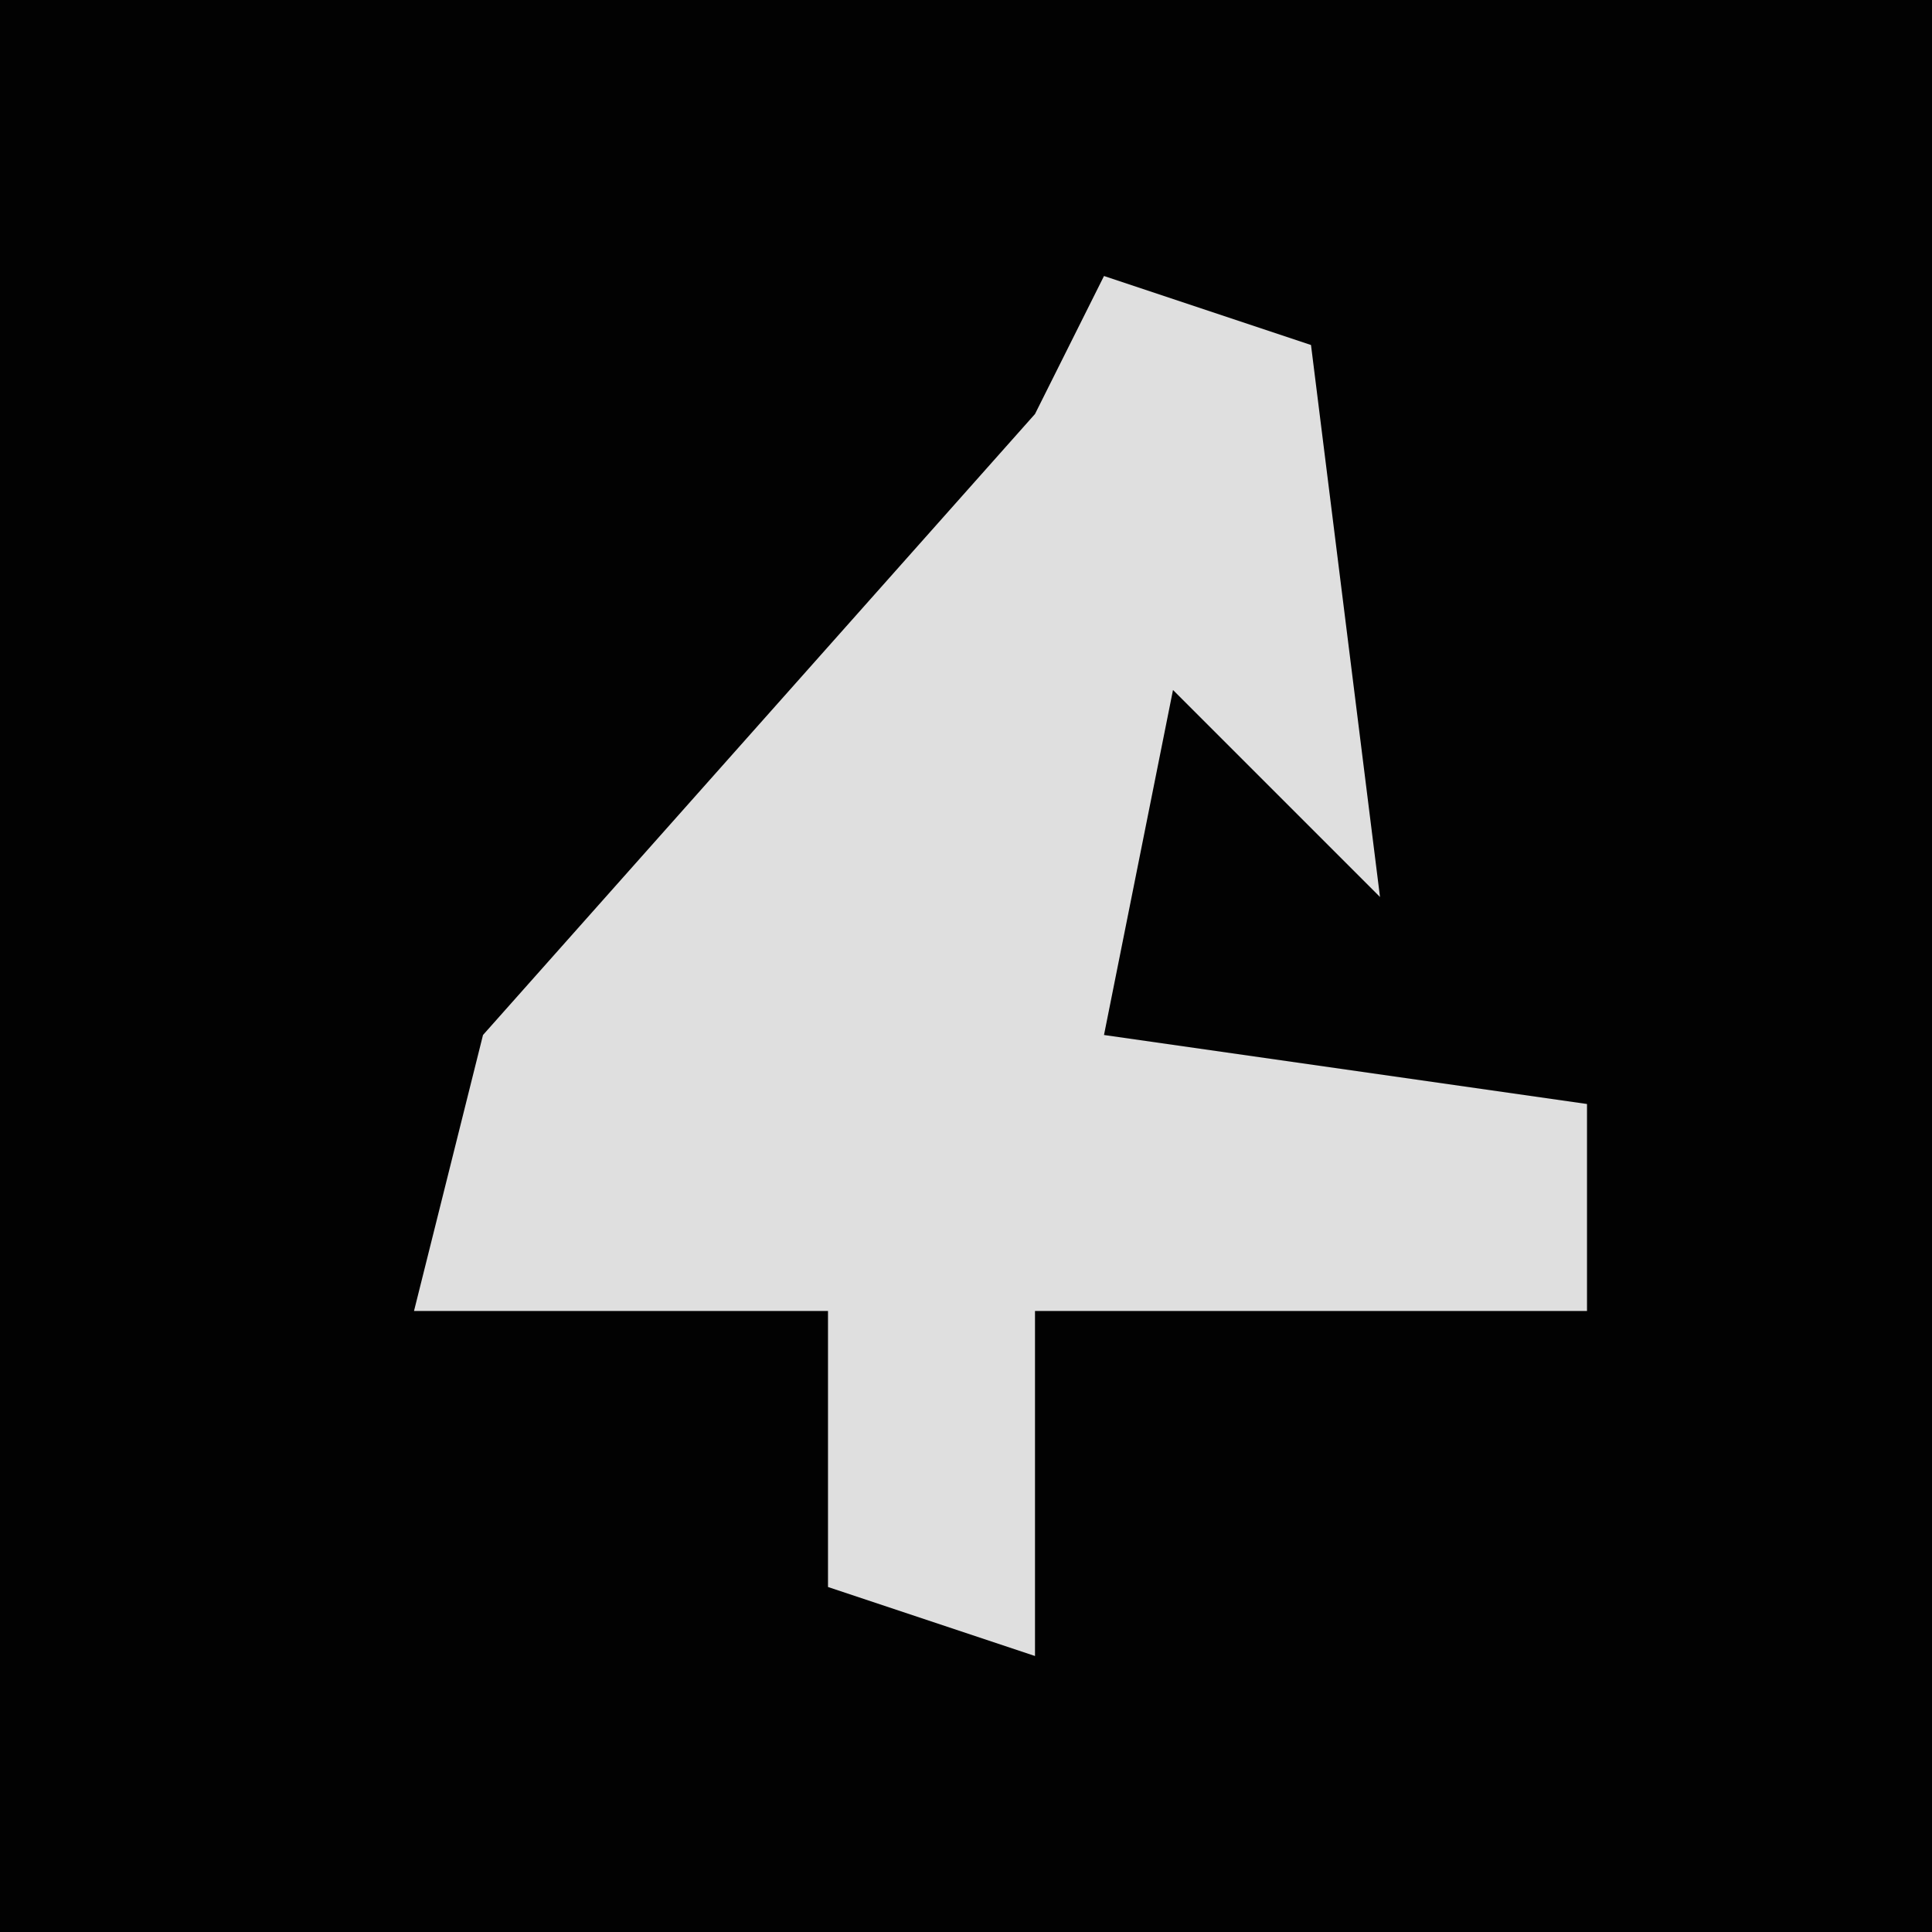 <?xml version="1.0" encoding="UTF-8"?>
<svg version="1.1" xmlns="http://www.w3.org/2000/svg" width="28" height="28">
<path d="M0,0 L28,0 L28,28 L0,28 Z " fill="#020202" transform="translate(0,0)"/>
<path d="M0,0 L3,1 L4,9 L1,6 L0,11 L7,12 L7,15 L-1,15 L-1,20 L-4,19 L-4,15 L-10,15 L-9,11 L-1,2 Z " fill="#DFDFDF" transform="translate(16,4)"/>
</svg>
